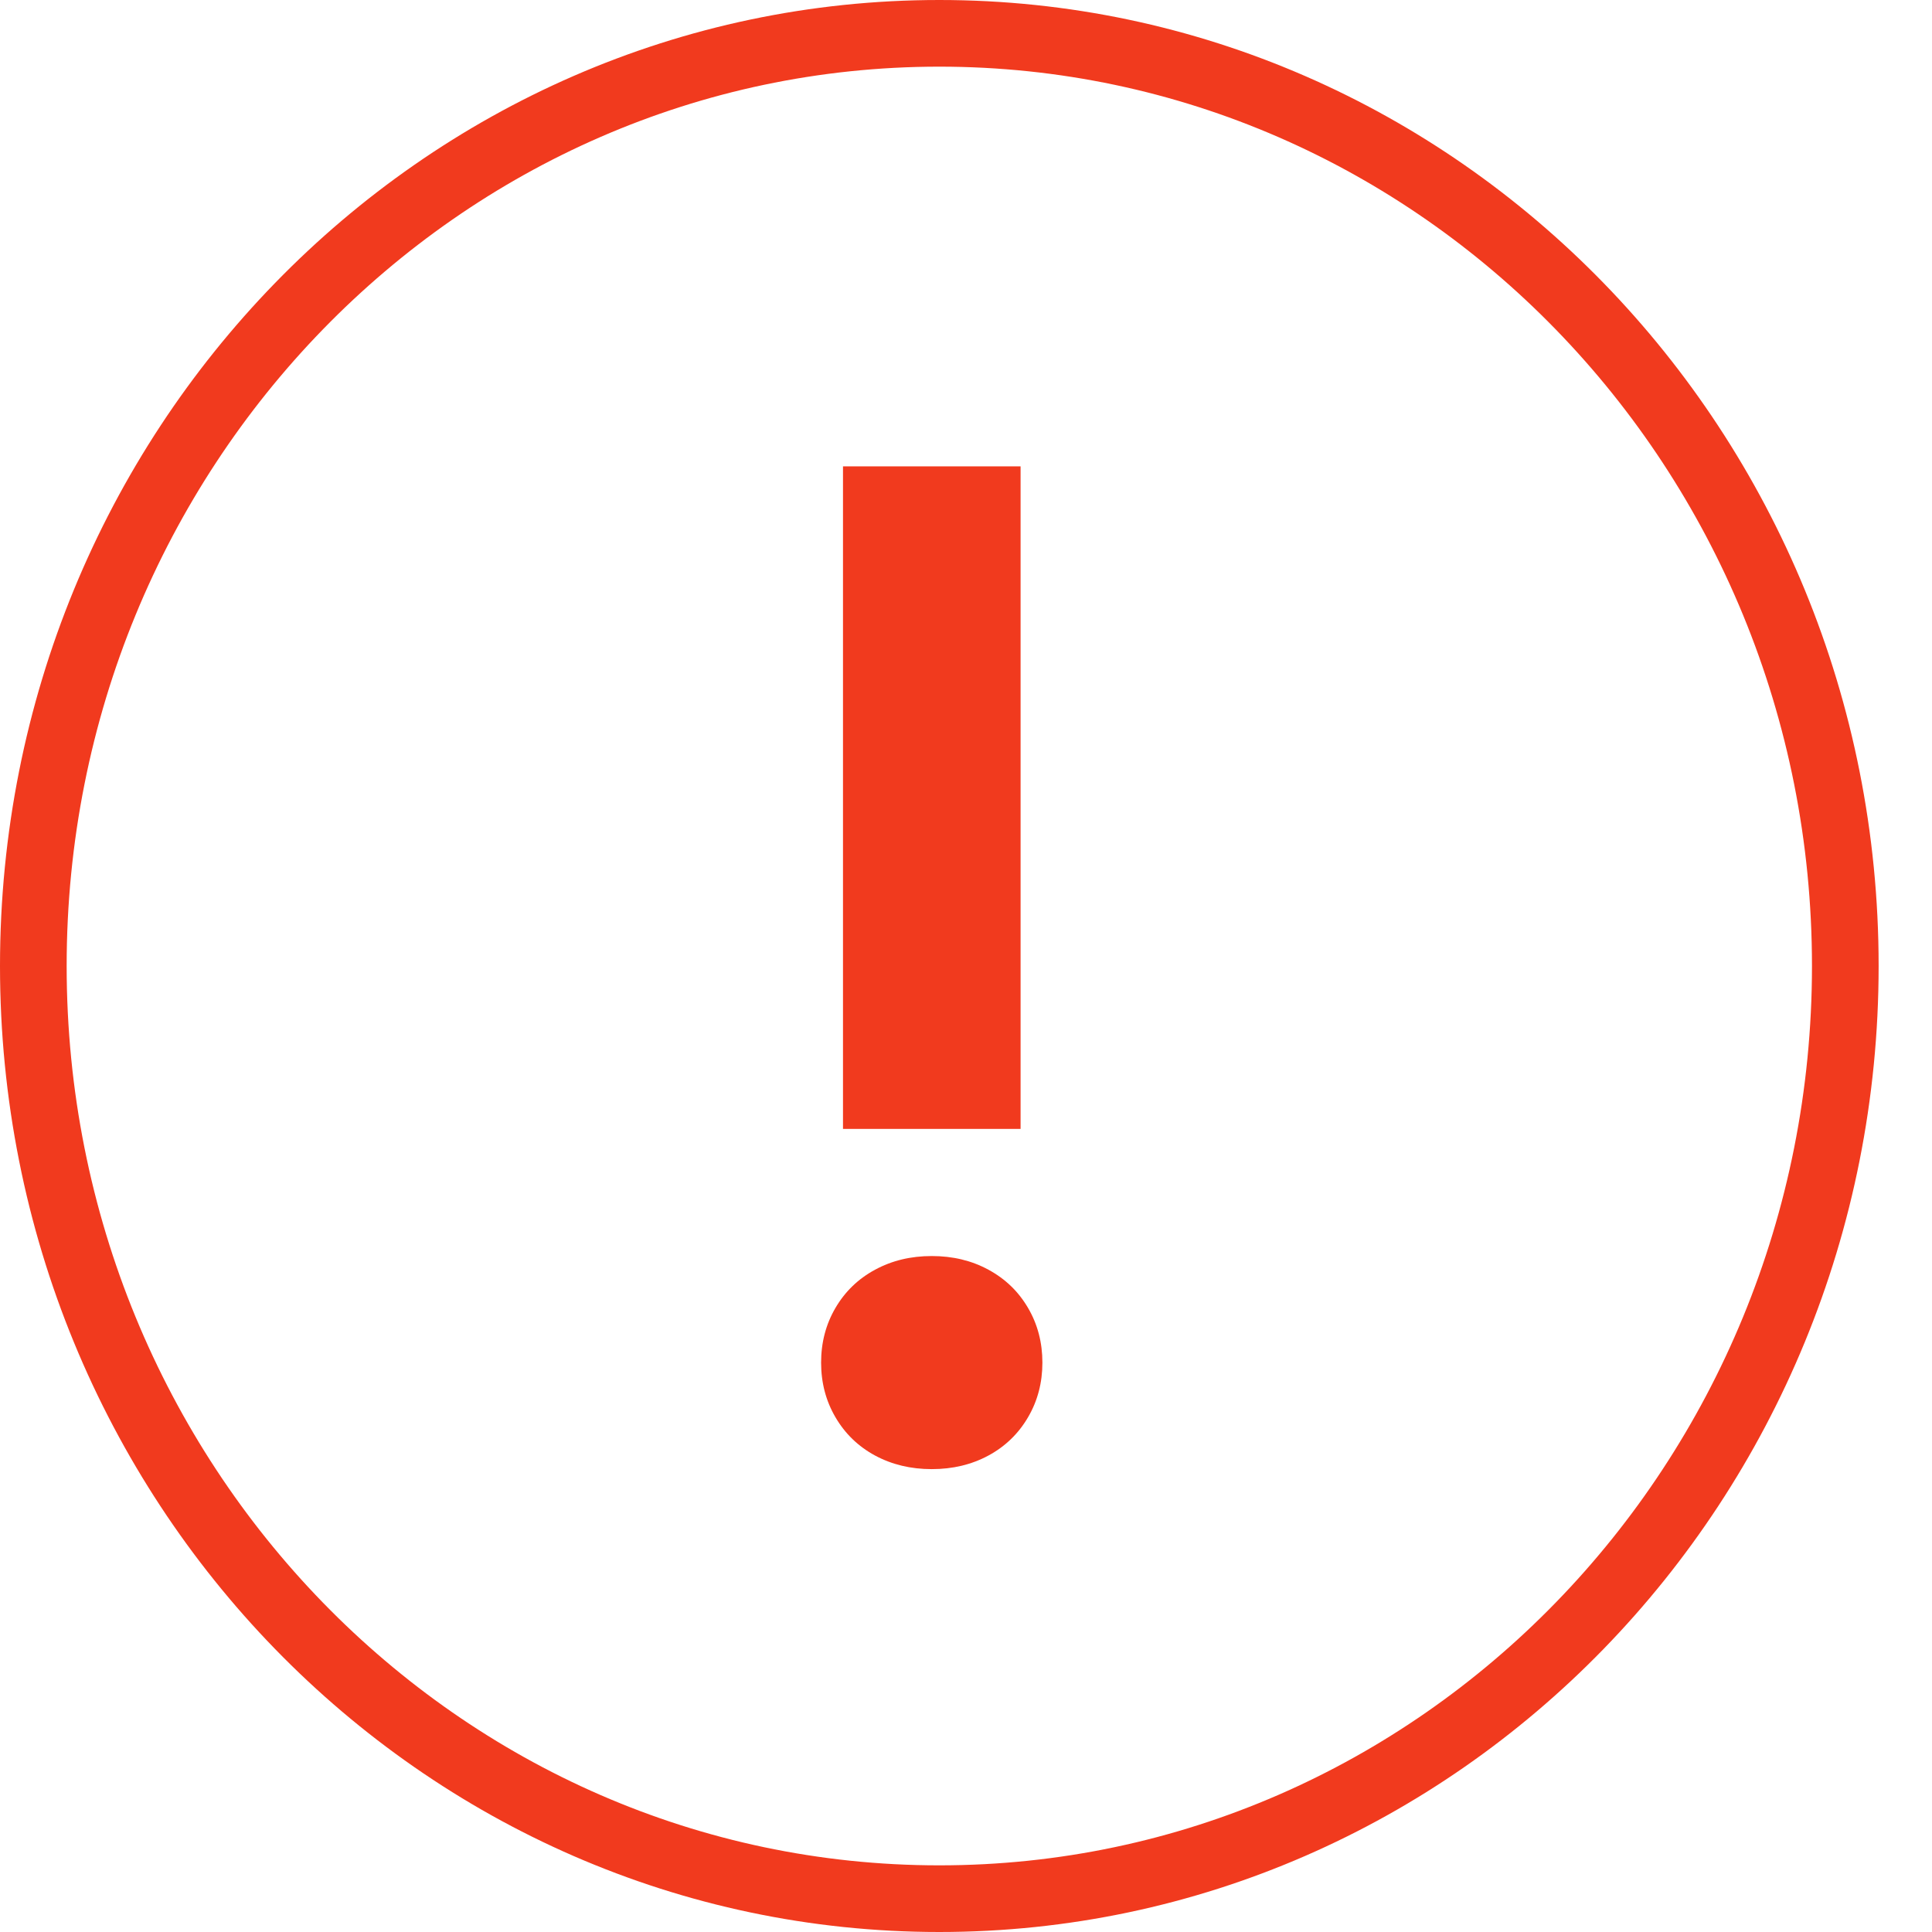 <svg width="24" height="24" viewBox="0 0 24 24" fill="none" xmlns="http://www.w3.org/2000/svg">
<path d="M22.923 12C22.923 18.41 17.873 23.586 11.668 23.586C5.464 23.586 0.414 18.41 0.414 12C0.414 5.59 5.464 0.414 11.668 0.414C17.873 0.414 22.923 5.59 22.923 12Z" stroke="#F13A1E" stroke-width="0.828"/>
<path d="M10.472 14.024V5.793H12.678V14.024H10.472ZM11.575 18.25C11.314 18.25 11.08 18.194 10.87 18.081C10.661 17.968 10.497 17.809 10.378 17.605C10.259 17.402 10.2 17.175 10.2 16.927C10.2 16.678 10.259 16.451 10.378 16.248C10.497 16.044 10.661 15.886 10.87 15.773C11.08 15.659 11.314 15.603 11.575 15.603C11.835 15.603 12.07 15.659 12.279 15.773C12.488 15.886 12.652 16.044 12.771 16.248C12.89 16.451 12.949 16.678 12.949 16.927C12.949 17.175 12.89 17.402 12.771 17.605C12.652 17.809 12.488 17.968 12.279 18.081C12.07 18.194 11.835 18.25 11.575 18.25Z" fill="#F13A1E"/>
</svg>
